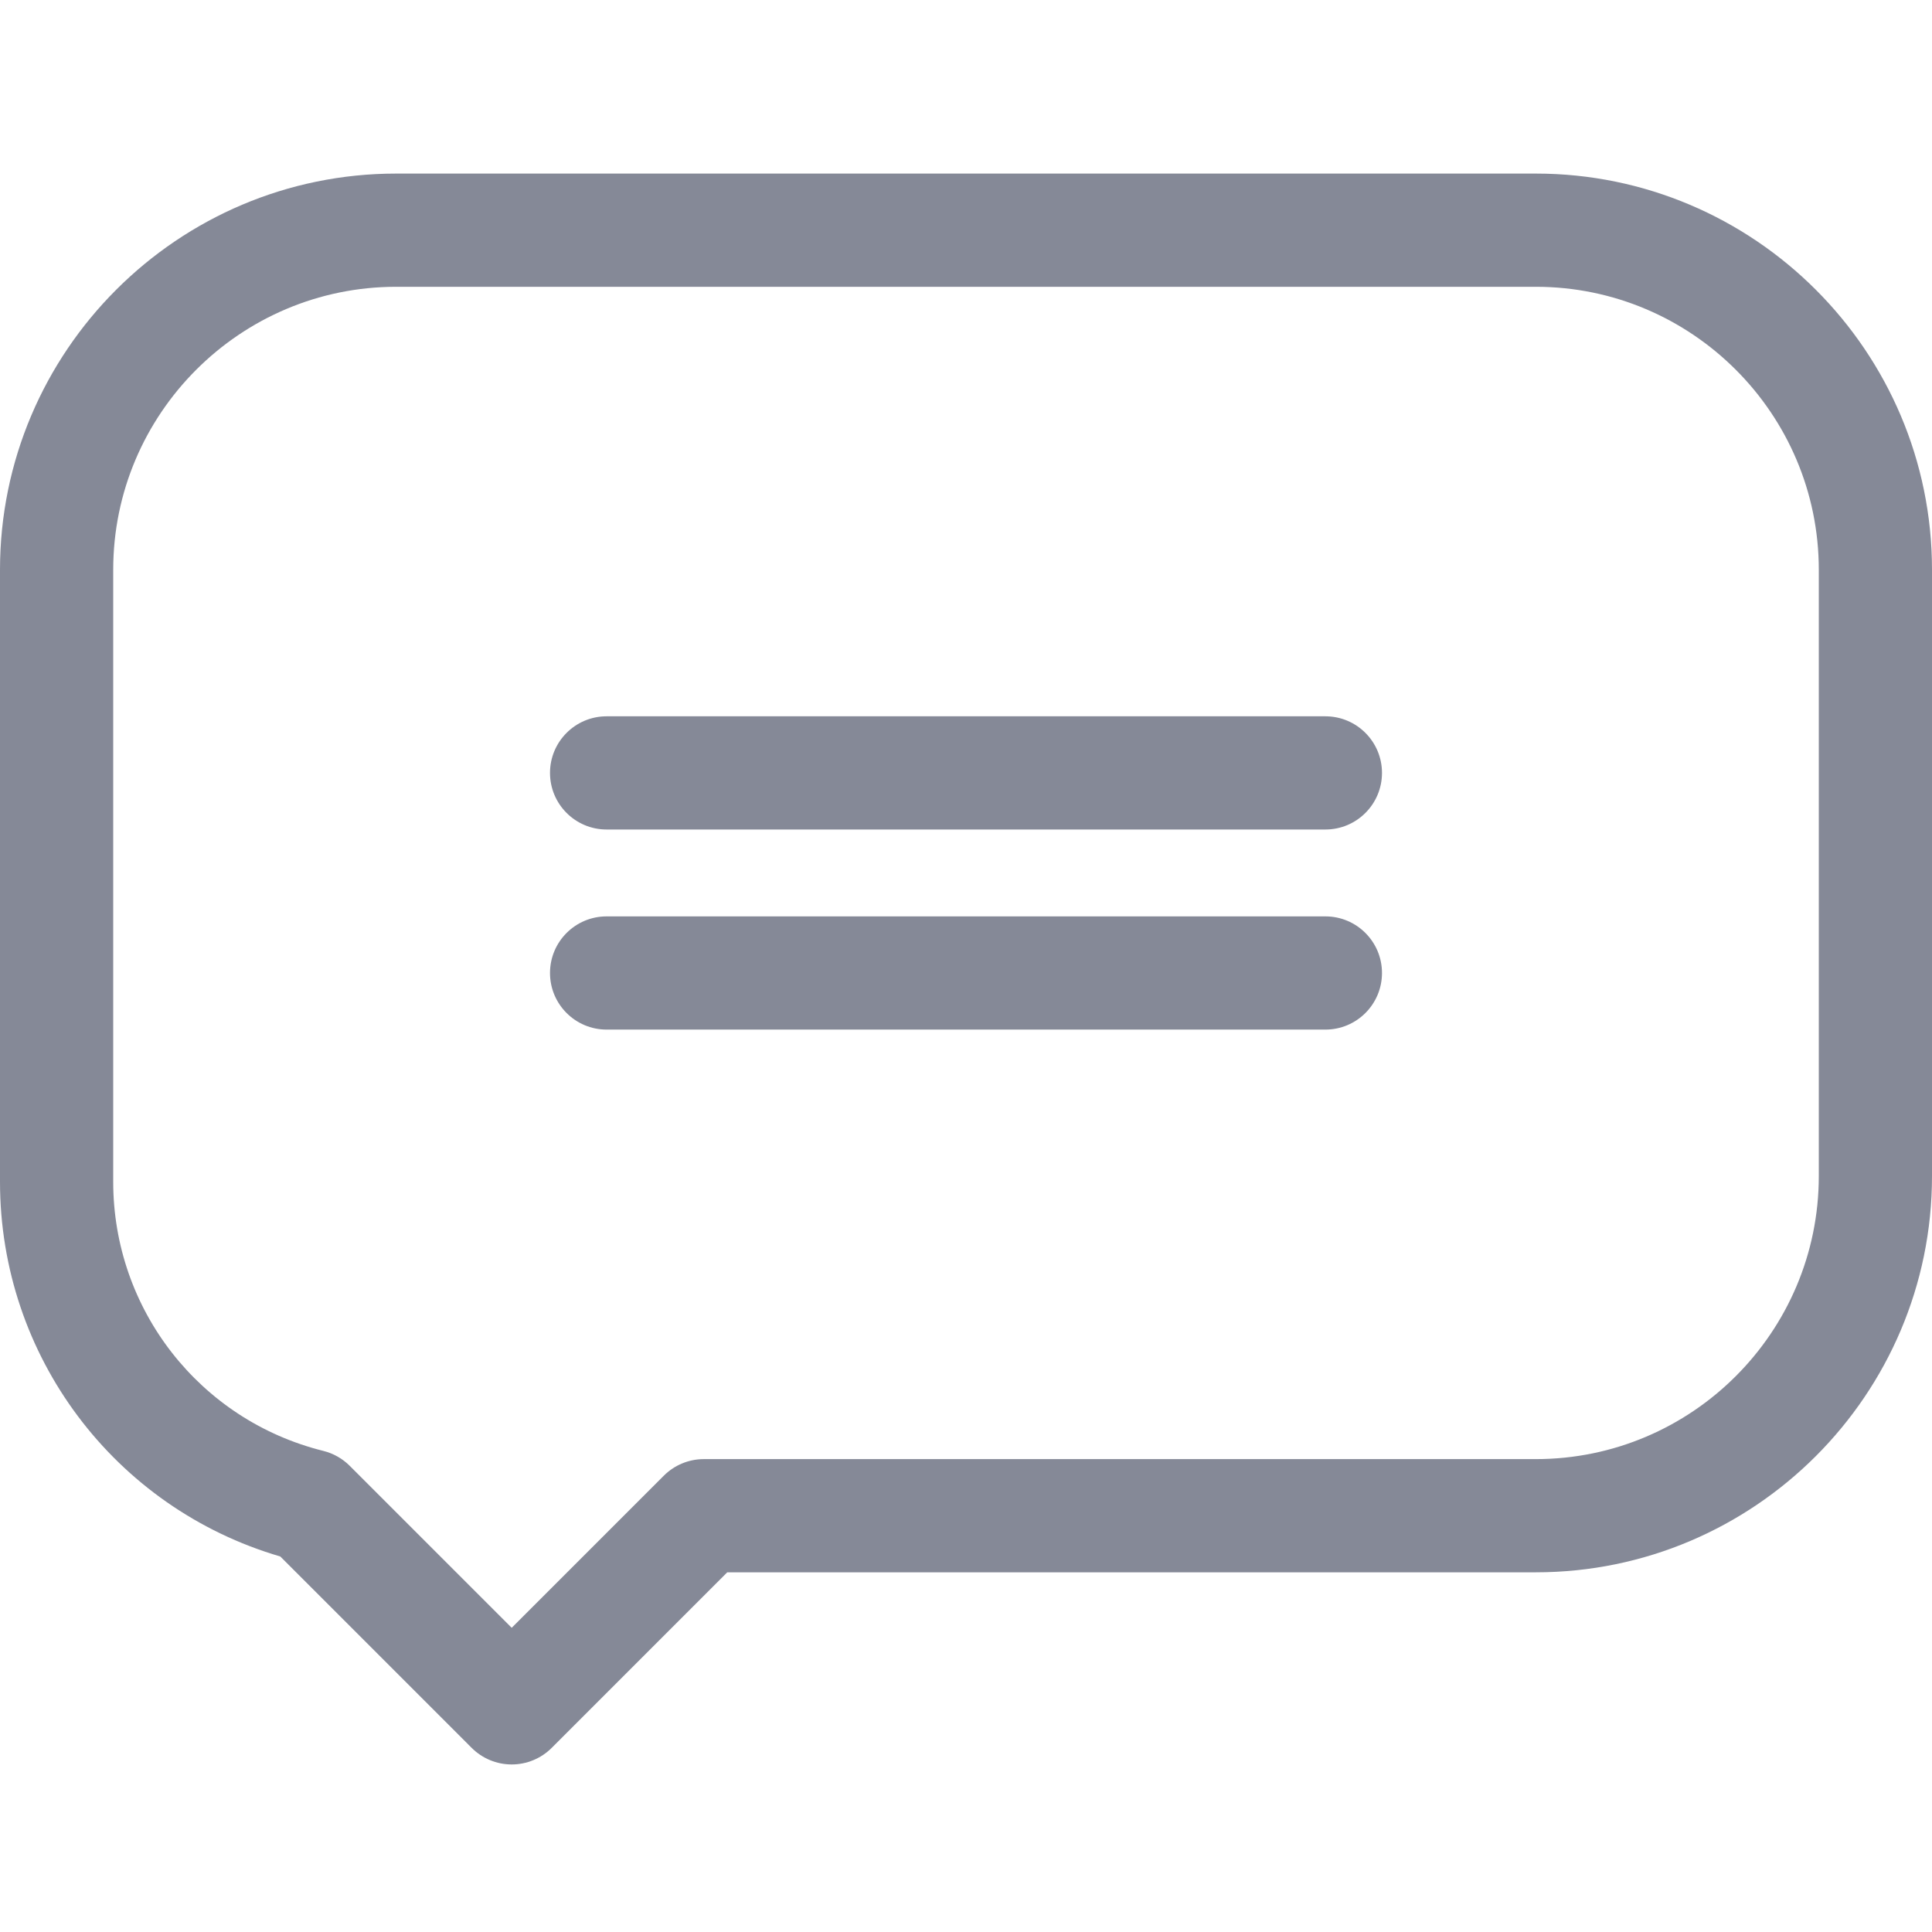 <svg height="512pt" fill="#858997" viewBox="0 -45 512 511" width="512pt" xmlns="http://www.w3.org/2000/svg"><path d="m407 .5h-302c-57.898 0-105 47.102-105 105v162.172c0 46.199 30.332 86.438 74.285 99.316l50.711 50.715c2.816 2.812 6.629 4.395 10.609 4.395 3.977 0 7.793-1.582 10.605-4.395l46.52-46.523h214.27c57.898 0 105-47.102 105-105v-160.68c0-57.898-47.102-105-105-105zm75 265.68c0 41.355-33.645 75-75 75h-220.48c-3.977 0-7.793 1.582-10.605 4.395l-40.309 40.309-42.93-42.93c-1.926-1.926-4.34-3.293-6.984-3.949-32.789-8.16-55.691-37.492-55.691-71.332v-162.172c0-41.355 33.645-75 75-75h302c41.355 0 75 33.645 75 75zm0 0"/><path d="m351.242 144.328h-190.484c-8.285 0-15 6.719-15 15 0 8.285 6.715 15 15 15h190.484c8.285 0 15-6.715 15-15 0-8.281-6.715-15-15-15zm0 0"/><path d="m351.242 197.352h-190.484c-8.285 0-15 6.715-15 15 0 8.285 6.715 15 15 15h190.484c8.285 0 15-6.715 15-15 0-8.285-6.715-15-15-15zm0 0"/></svg>
